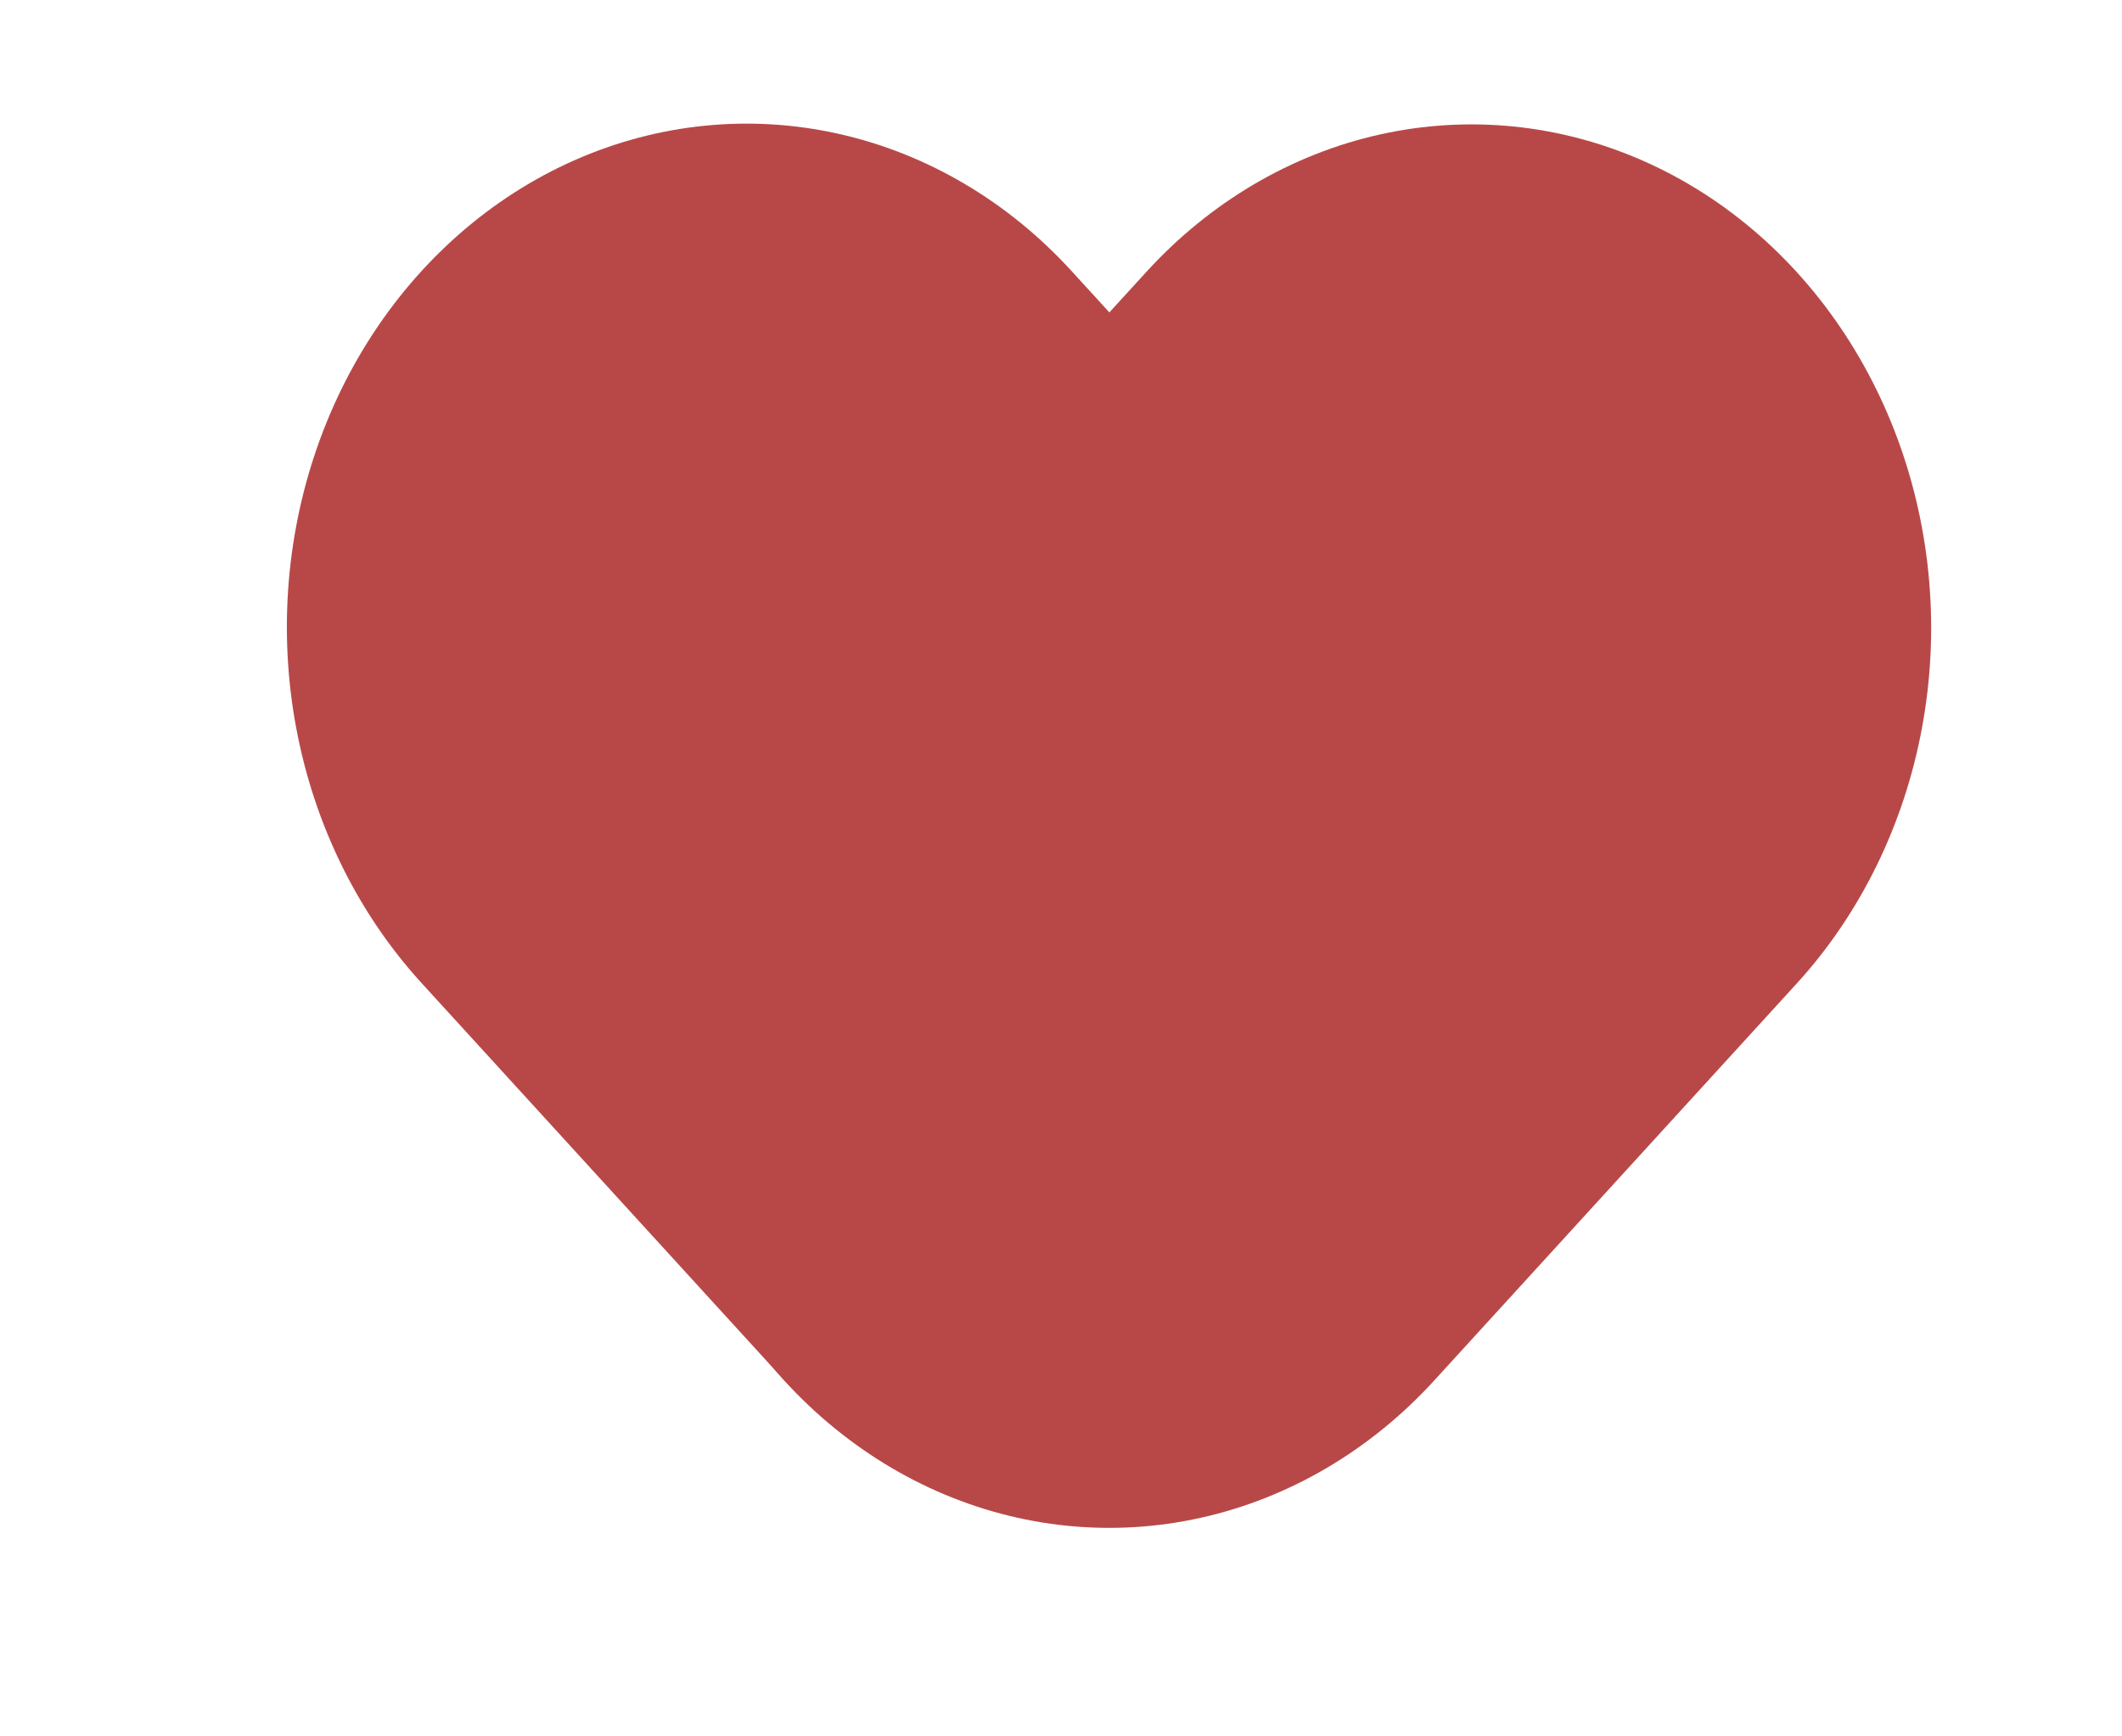 <svg width="11" height="9" viewBox="0 0 11 9" fill="none" xmlns="http://www.w3.org/2000/svg">
<line x1="2.5" y1="-2.5" x2="5.286" y2="-2.5" transform="matrix(0.674 0.738 -0.674 0.738 0.5 3.25)" stroke="#B84848" stroke-width="5" stroke-linecap="round"/>
<line x1="2.5" y1="-2.5" x2="5.286" y2="-2.5" transform="matrix(0.674 -0.738 0.674 0.738 5.75 9)" stroke="#B84848" stroke-width="5" stroke-linecap="round"/>
</svg>
